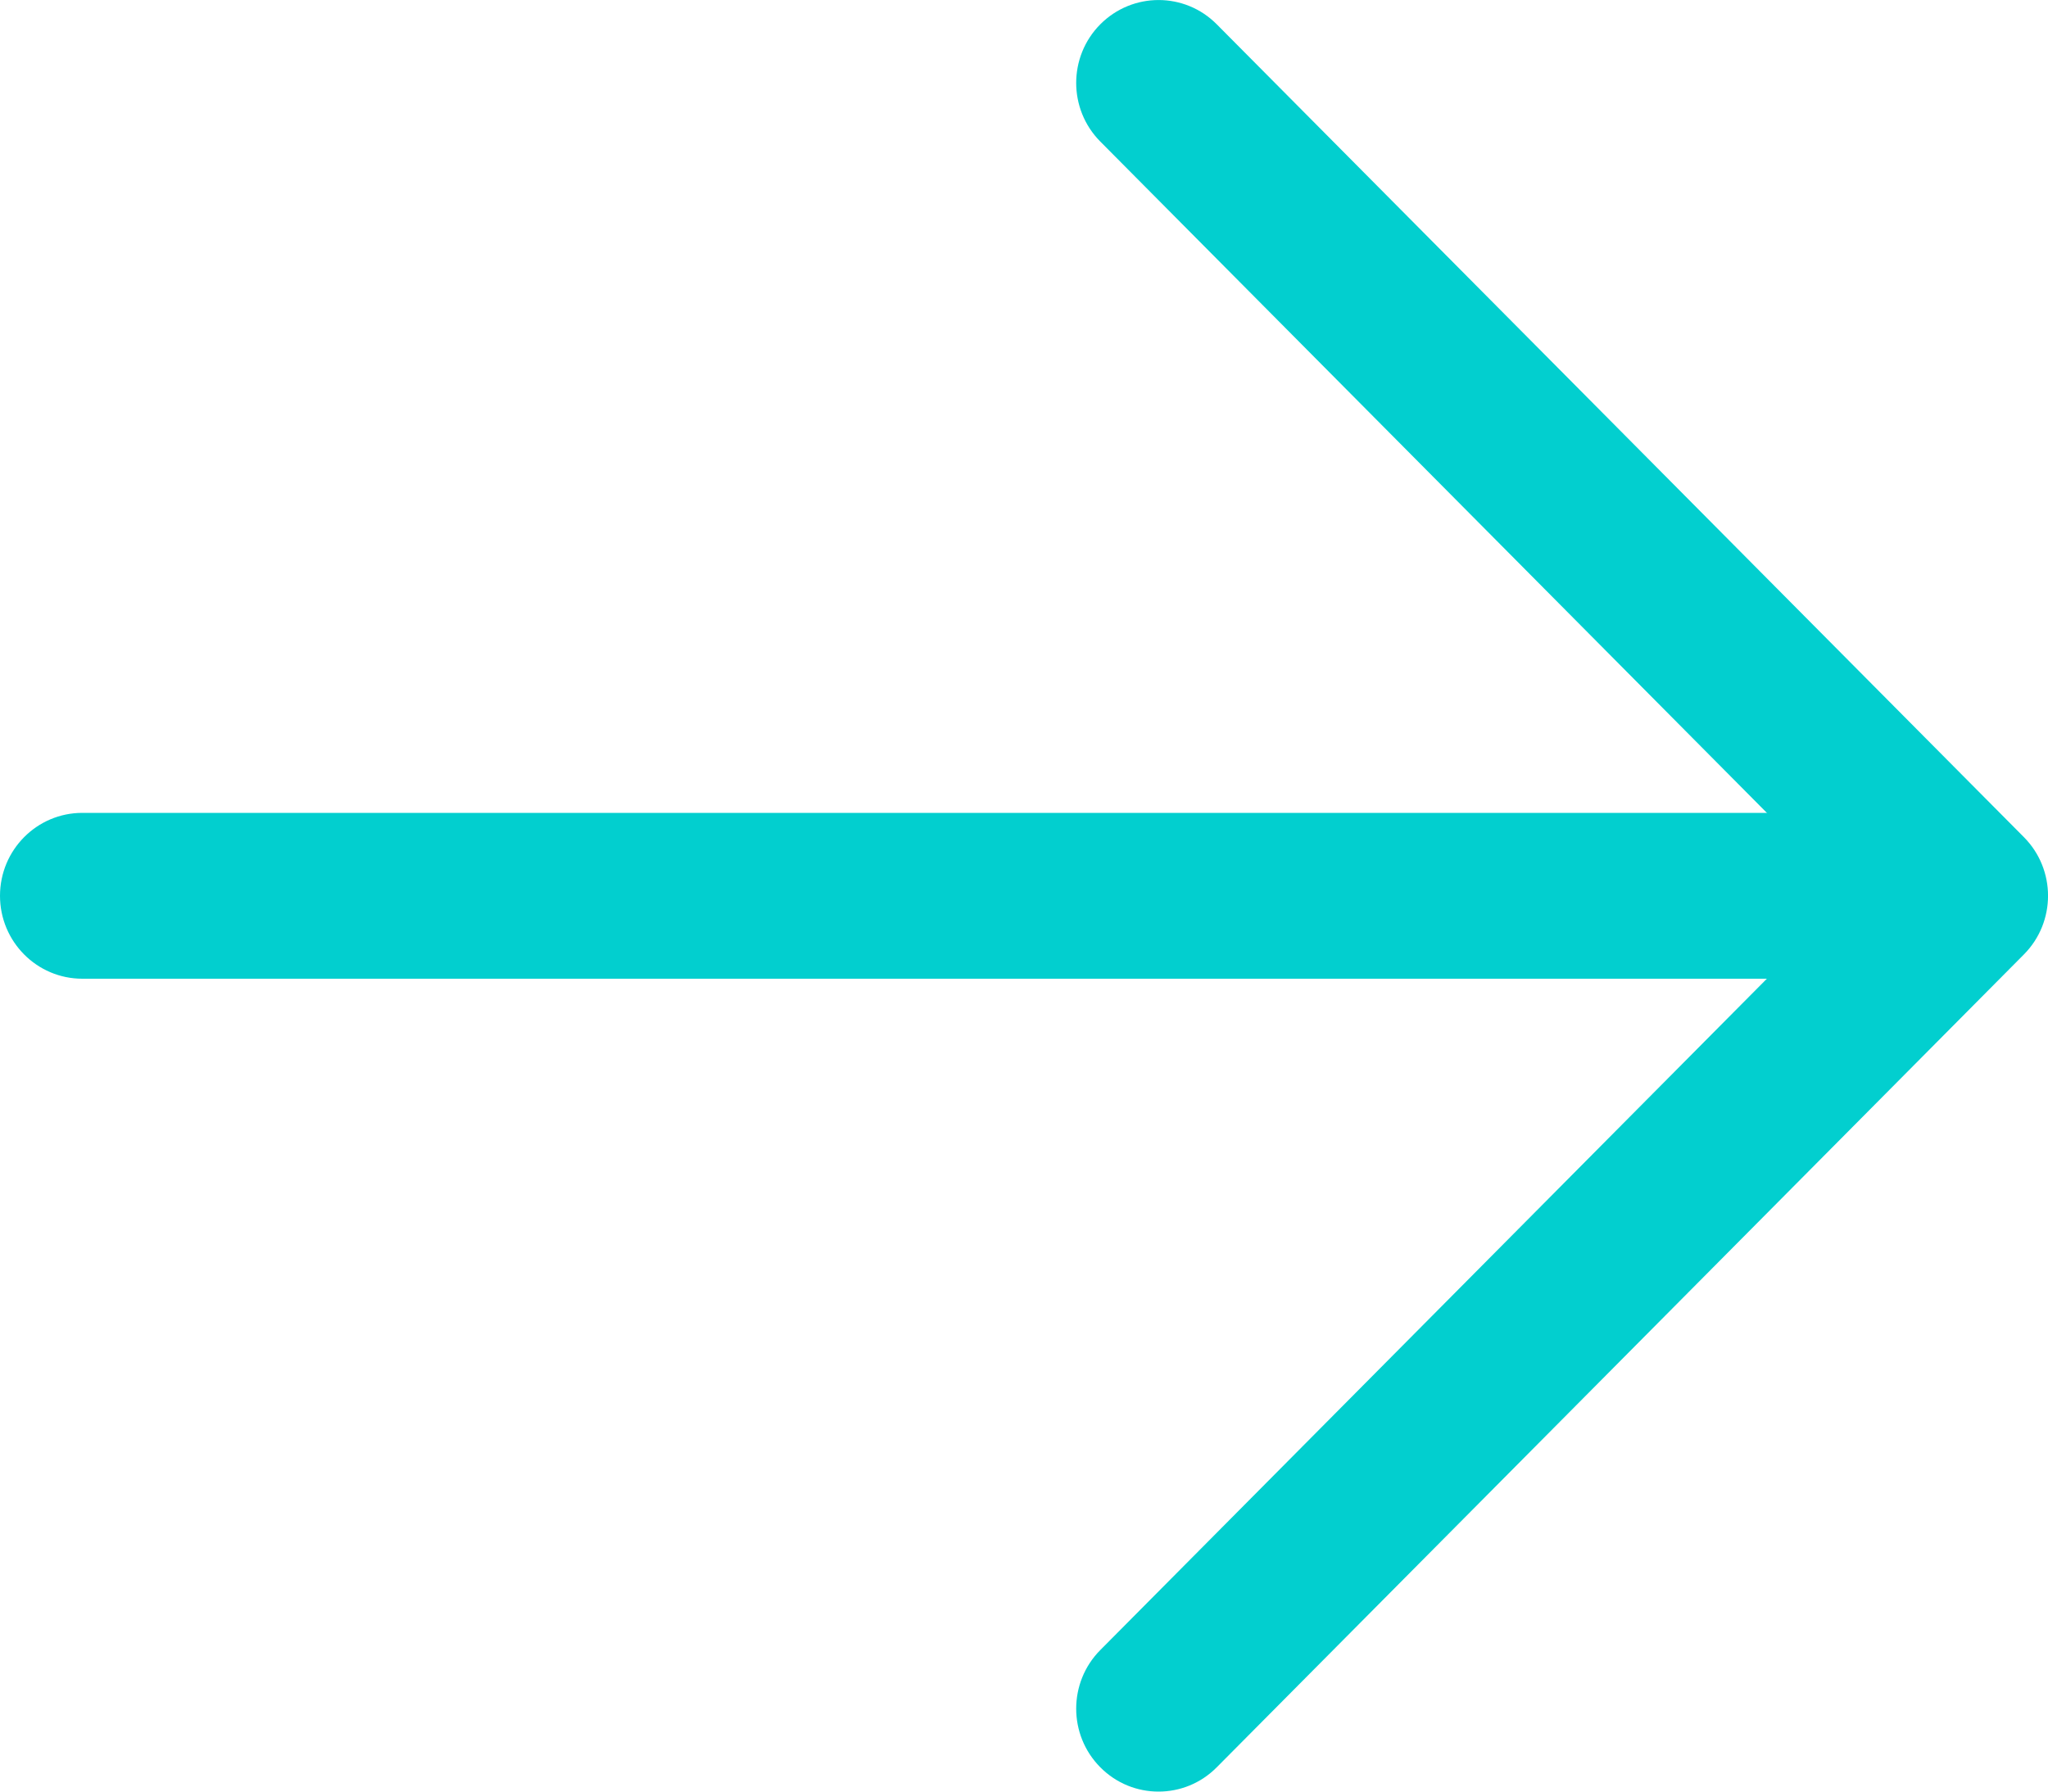 <svg width="16" height="14" viewBox="0 0 16 14" fill="none" xmlns="http://www.w3.org/2000/svg">
<path d="M15.228 6.352H0.643C0.288 6.352 0 6.642 0 7C0 7.358 0.288 7.648 0.643 7.648H15.228C15.584 7.648 15.871 7.358 15.871 7C15.871 6.642 15.584 6.352 15.228 6.352Z" fill="#02CFCF"/>
<path d="M15.812 6.542L9.506 0.19C9.255 -0.063 8.848 -0.063 8.596 0.19C8.345 0.443 8.345 0.853 8.596 1.106L14.447 7L8.596 12.894C8.345 13.147 8.345 13.557 8.596 13.81C8.722 13.937 8.886 14 9.051 14C9.216 14 9.38 13.937 9.506 13.81L15.812 7.458C16.063 7.205 16.063 6.795 15.812 6.542Z" fill="#02CFCF"/>
</svg>
